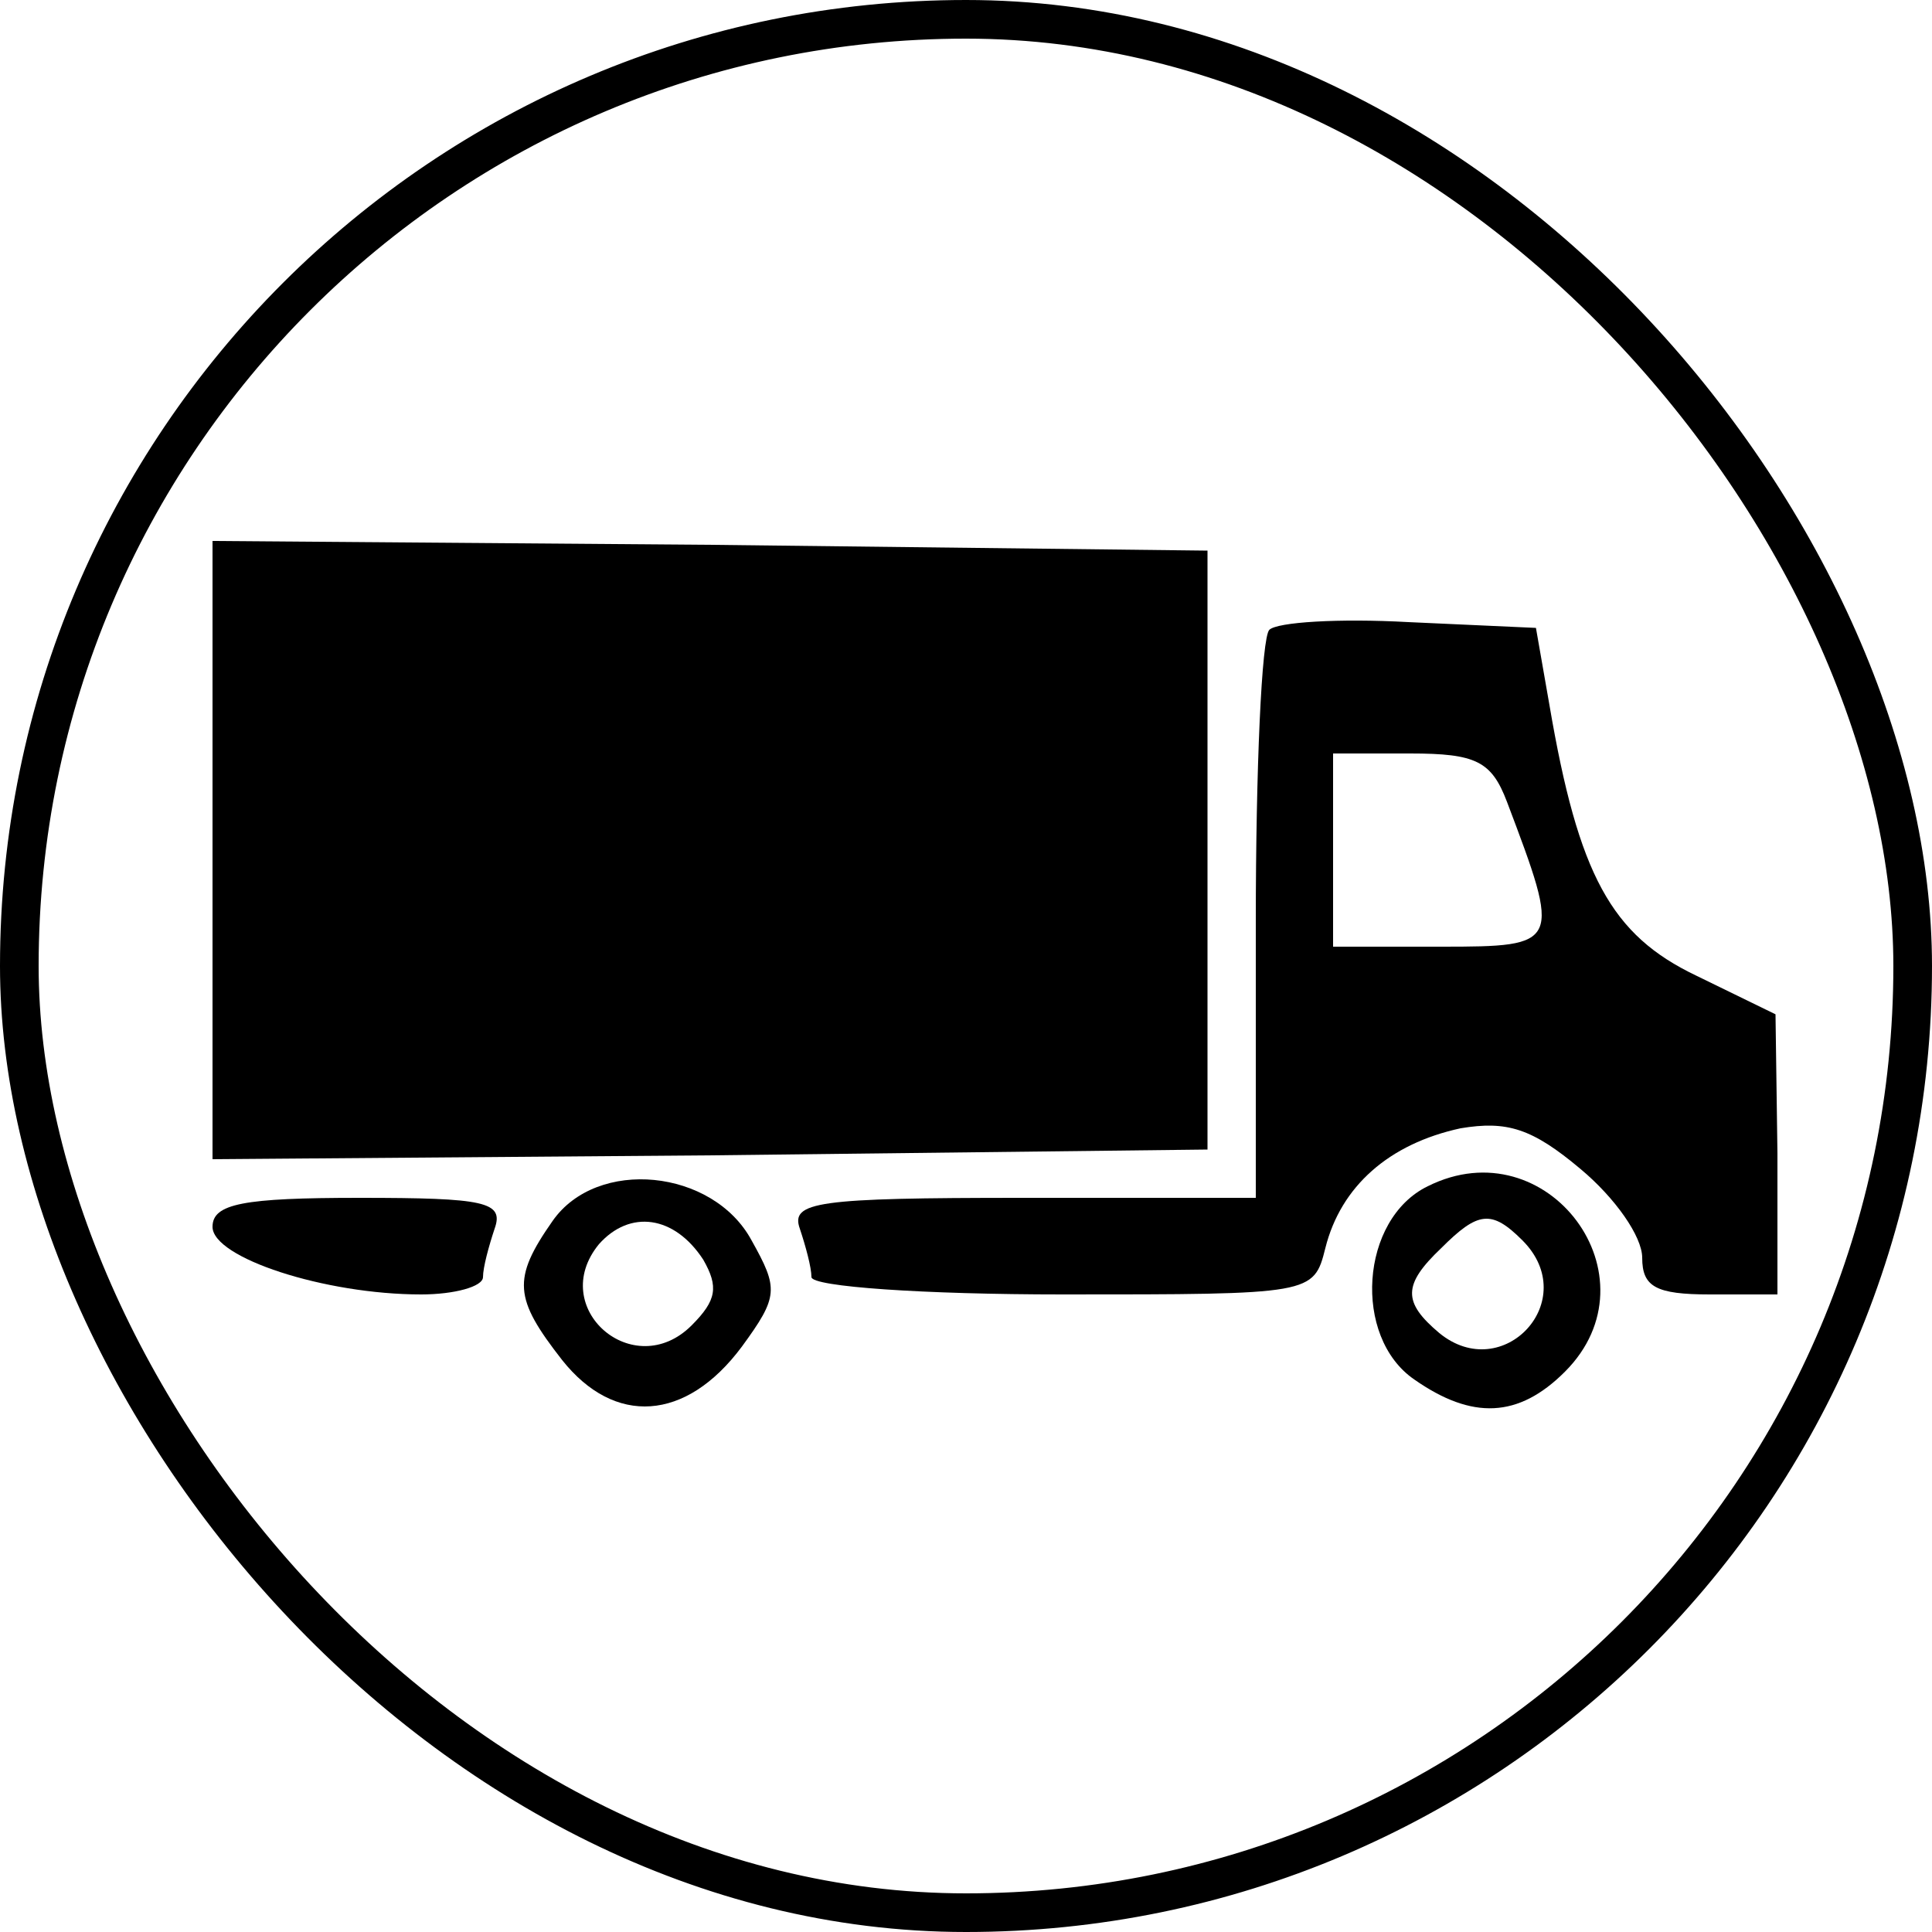 <svg width="100" height="100" viewBox="0 0 100 100" fill="none" xmlns="http://www.w3.org/2000/svg">
<rect x="1" y="1" width="98" height="98" rx="49" stroke="black" stroke-width="2"/>
<path d="M11 44V60L36.8 59.8L62.5 59.5V44V28.5L36.8 28.2L11 28V44Z" fill="black"/>
<path d="M65.7 32.6C65.3 33 65 39.8 65 47.7V62H52.9C42.3 62 40.9 62.2 41.4 63.6C41.7 64.5 42 65.6 42 66.1C42 66.6 47.8 67 55 67C67.9 67 68 67 68.6 64.6C69.4 61.4 71.9 59.2 75.6 58.4C78 58 79.3 58.4 81.8 60.5C83.6 62 85 64 85 65.1C85 66.6 85.7 67 88.5 67H92V59.7L91.9 52.5L87.8 50.5C83.4 48.4 81.7 45.3 80.2 36.5L79.5 32.5L72.9 32.2C69.3 32 66.1 32.2 65.7 32.6ZM78 41.5C80.8 48.9 80.8 49 74.6 49H69V44V39H73C76.4 39 77.2 39.4 78 41.5Z" fill="black"/>
<path d="M73.9 61.4C70.4 63.1 70 69.2 73.2 71.4C76.2 73.5 78.6 73.4 81 71C85.9 66.1 80.1 58.3 73.9 61.4ZM78.8 64.2C81.9 67.3 77.8 71.7 74.5 69C72.6 67.4 72.6 66.5 74.6 64.6C76.5 62.7 77.2 62.6 78.8 64.2Z" fill="black"/>
<path d="M28.599 63.2C26.5 66.2 26.599 67.2 29.099 70.4C31.799 73.8 35.499 73.6 38.4 69.7C40.3 67.1 40.3 66.7 38.9 64.2C36.9 60.5 30.899 59.9 28.599 63.2ZM36.4 65.2C37.2 66.6 37.099 67.3 35.8 68.6C32.8 71.6 28.299 67.7 31 64.4C32.599 62.6 34.9 62.9 36.4 65.2Z" fill="black"/>
<path d="M11 63.5C11 65.1 16.8 67 21.8 67C23.5 67 25 66.6 25 66.1C25 65.6 25.3 64.5 25.6 63.6C26.1 62.2 25.1 62 18.6 62C12.6 62 11 62.3 11 63.5Z" fill="black"/>
</svg>
